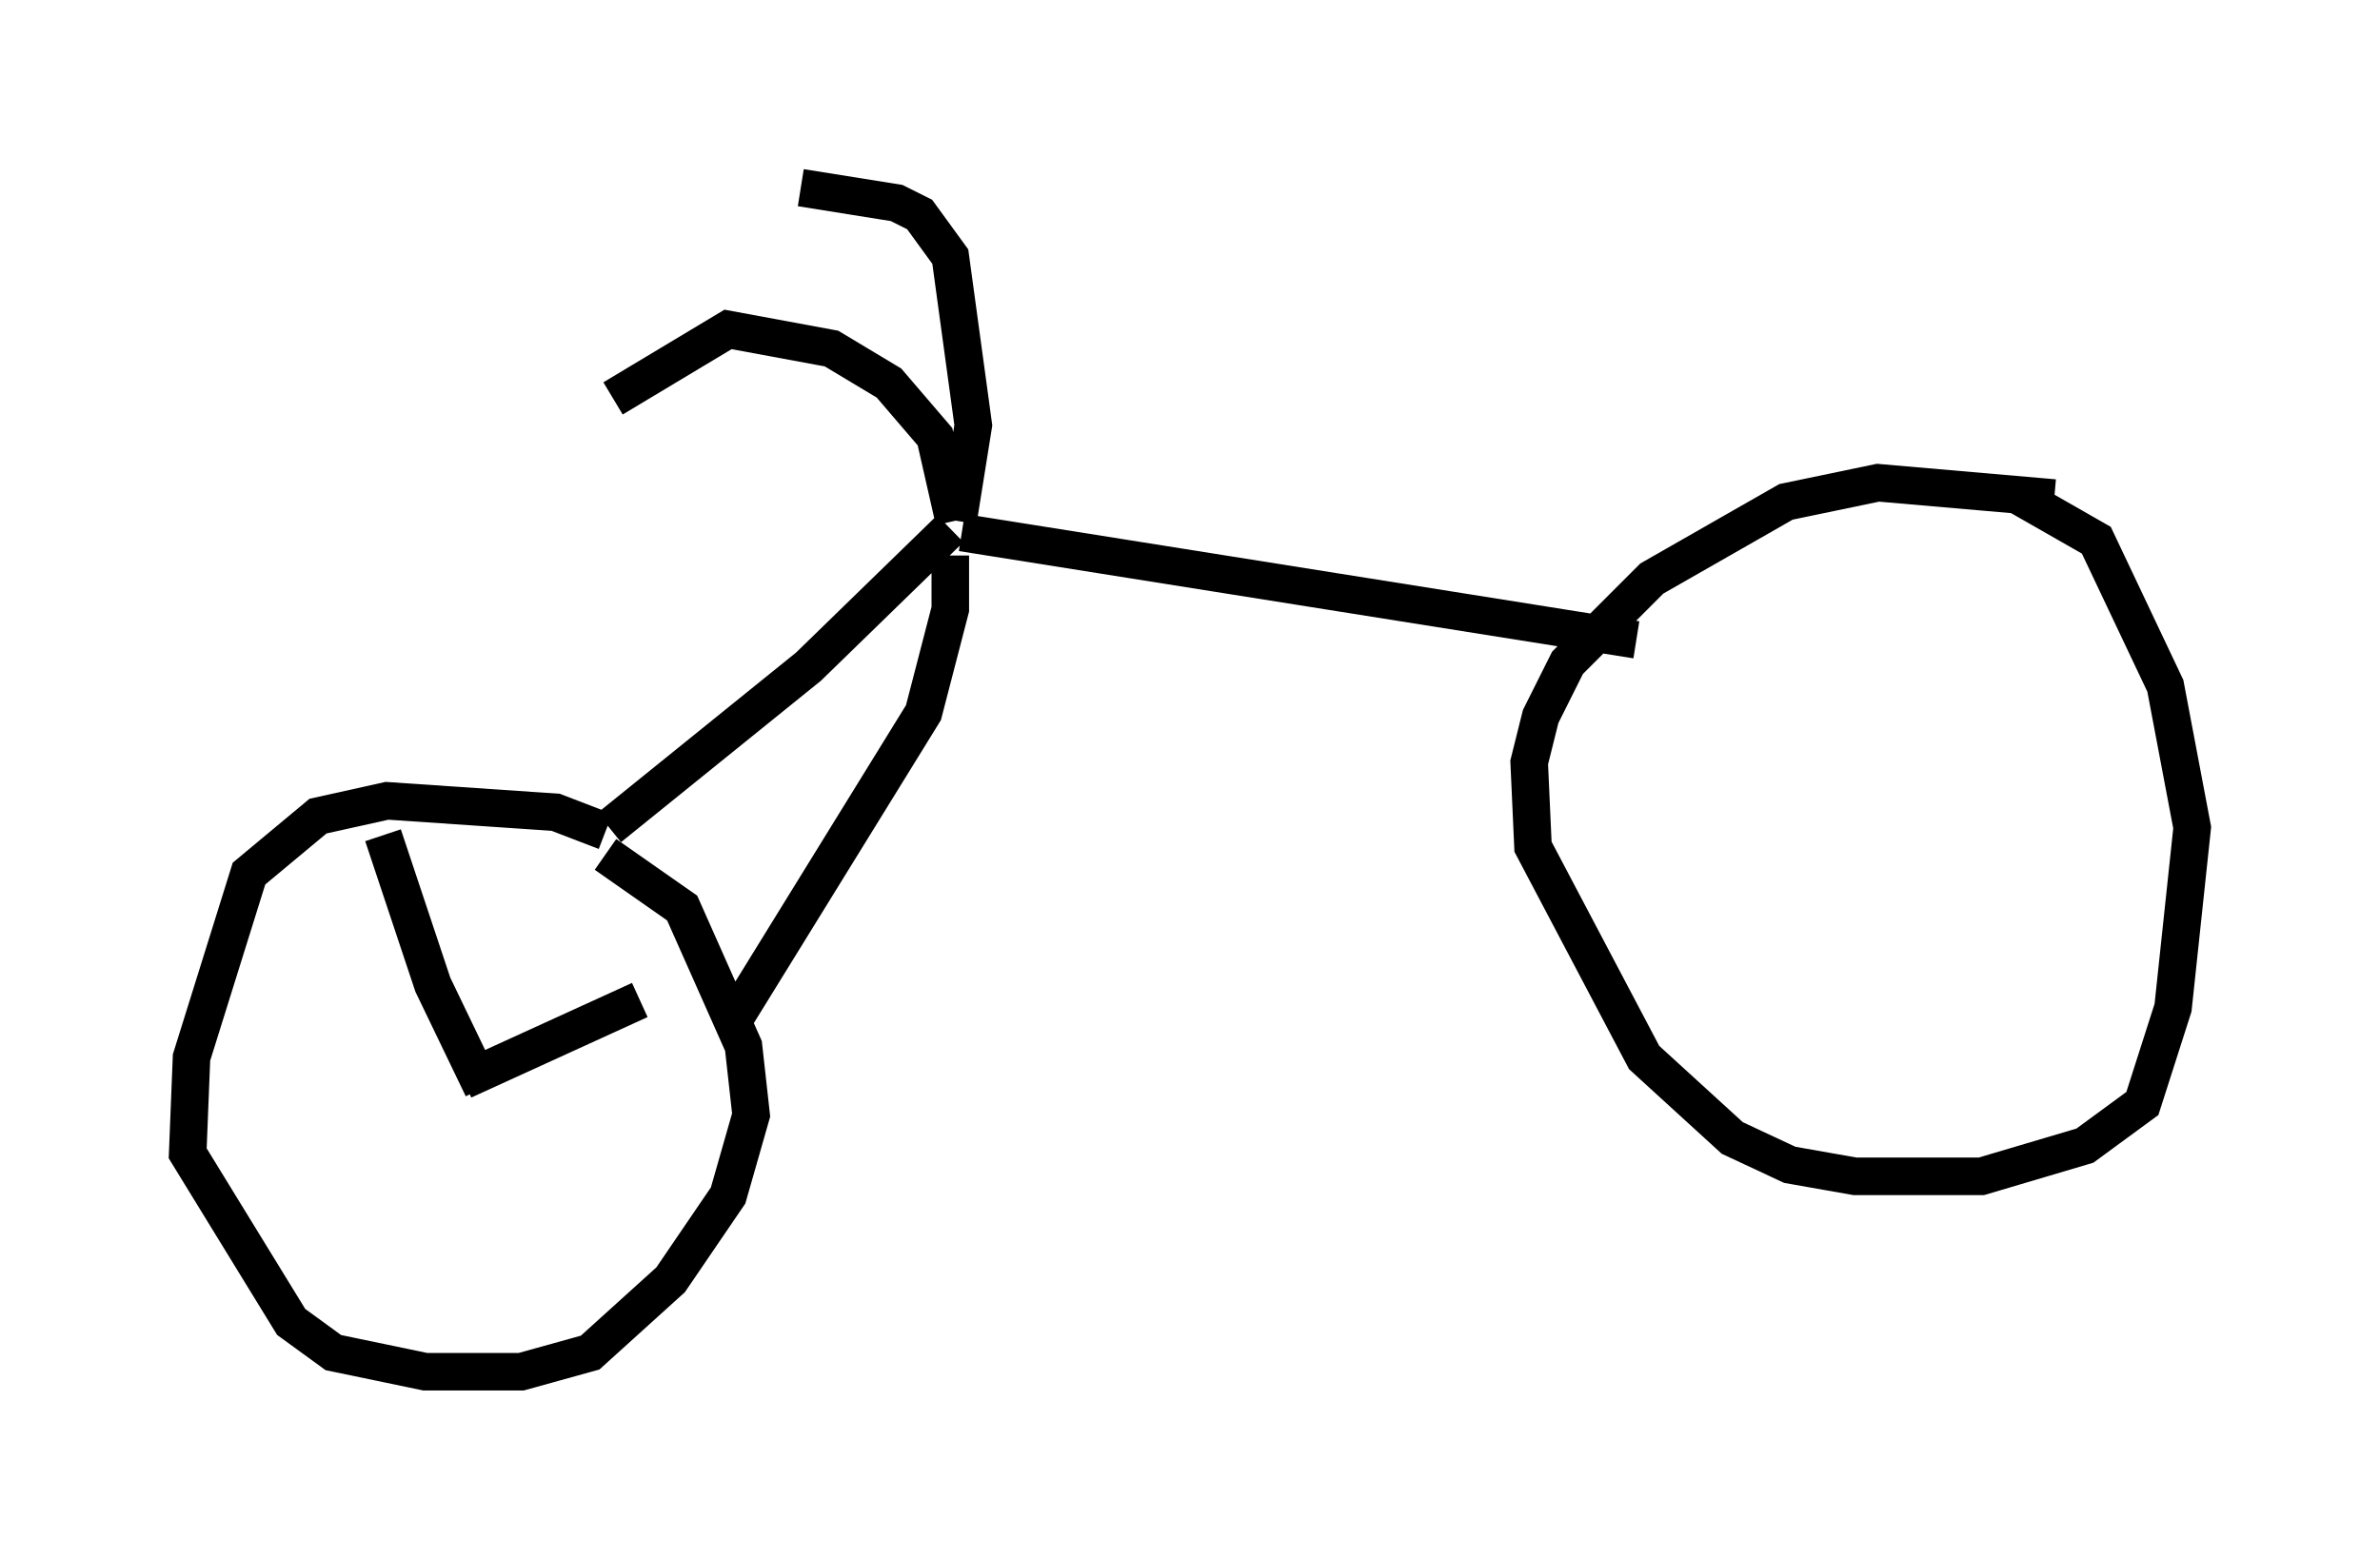 <?xml version="1.0" encoding="utf-8" ?>
<svg baseProfile="full" height="41.544" version="1.1" width="63.39" xmlns="http://www.w3.org/2000/svg" xmlns:ev="http://www.w3.org/2001/xml-events" xmlns:xlink="http://www.w3.org/1999/xlink"><defs /><rect fill="white" height="41.544" width="63.39" x="0" y="0" /><path d="M17.148, 23.171 m-1.021, -1.021 l-1.327, -0.51 -4.492, -0.306 l-1.838, 0.408 -1.838, 1.531 l-1.531, 4.9 -0.102, 2.552 l2.756, 4.492 1.123, 0.817 l2.45, 0.51 2.552, 0.0 l1.838, -0.51 2.144, -1.94 l1.531, -2.246 0.613, -2.144 l-0.204, -1.838 -1.633, -3.675 l-2.042, -1.429 m38.588, -9.494 l-4.696, -0.408 -2.45, 0.51 l-3.573, 2.042 -2.246, 2.246 l-0.715, 1.429 -0.306, 1.225 l0.102, 2.246 2.96, 5.615 l2.348, 2.144 1.531, 0.715 l1.735, 0.306 3.369, 0.0 l2.756, -0.817 1.531, -1.123 l0.817, -2.552 0.51, -4.798 l-0.715, -3.777 -1.838, -3.879 l-2.144, -1.225 m-37.465, 8.881 l5.308, -4.288 3.777, -3.675 m-5.819, 13.169 l5.104, -8.269 0.715, -2.756 l0.0, -1.429 m0.306, -0.613 l17.967, 2.858 m-18.171, -3.165 l-0.51, -2.246 -1.225, -1.429 l-1.531, -0.919 -2.756, -0.51 l-3.063, 1.838 m9.188, 3.267 l0.408, -2.552 -0.613, -4.492 l-0.817, -1.123 -0.613, -0.306 l-2.552, -0.408 m-11.127, 17.252 l1.327, 3.981 1.327, 2.756 m4.185, -2.348 l-4.696, 2.144 " fill="none" stroke="black" stroke-width="1" /></svg>